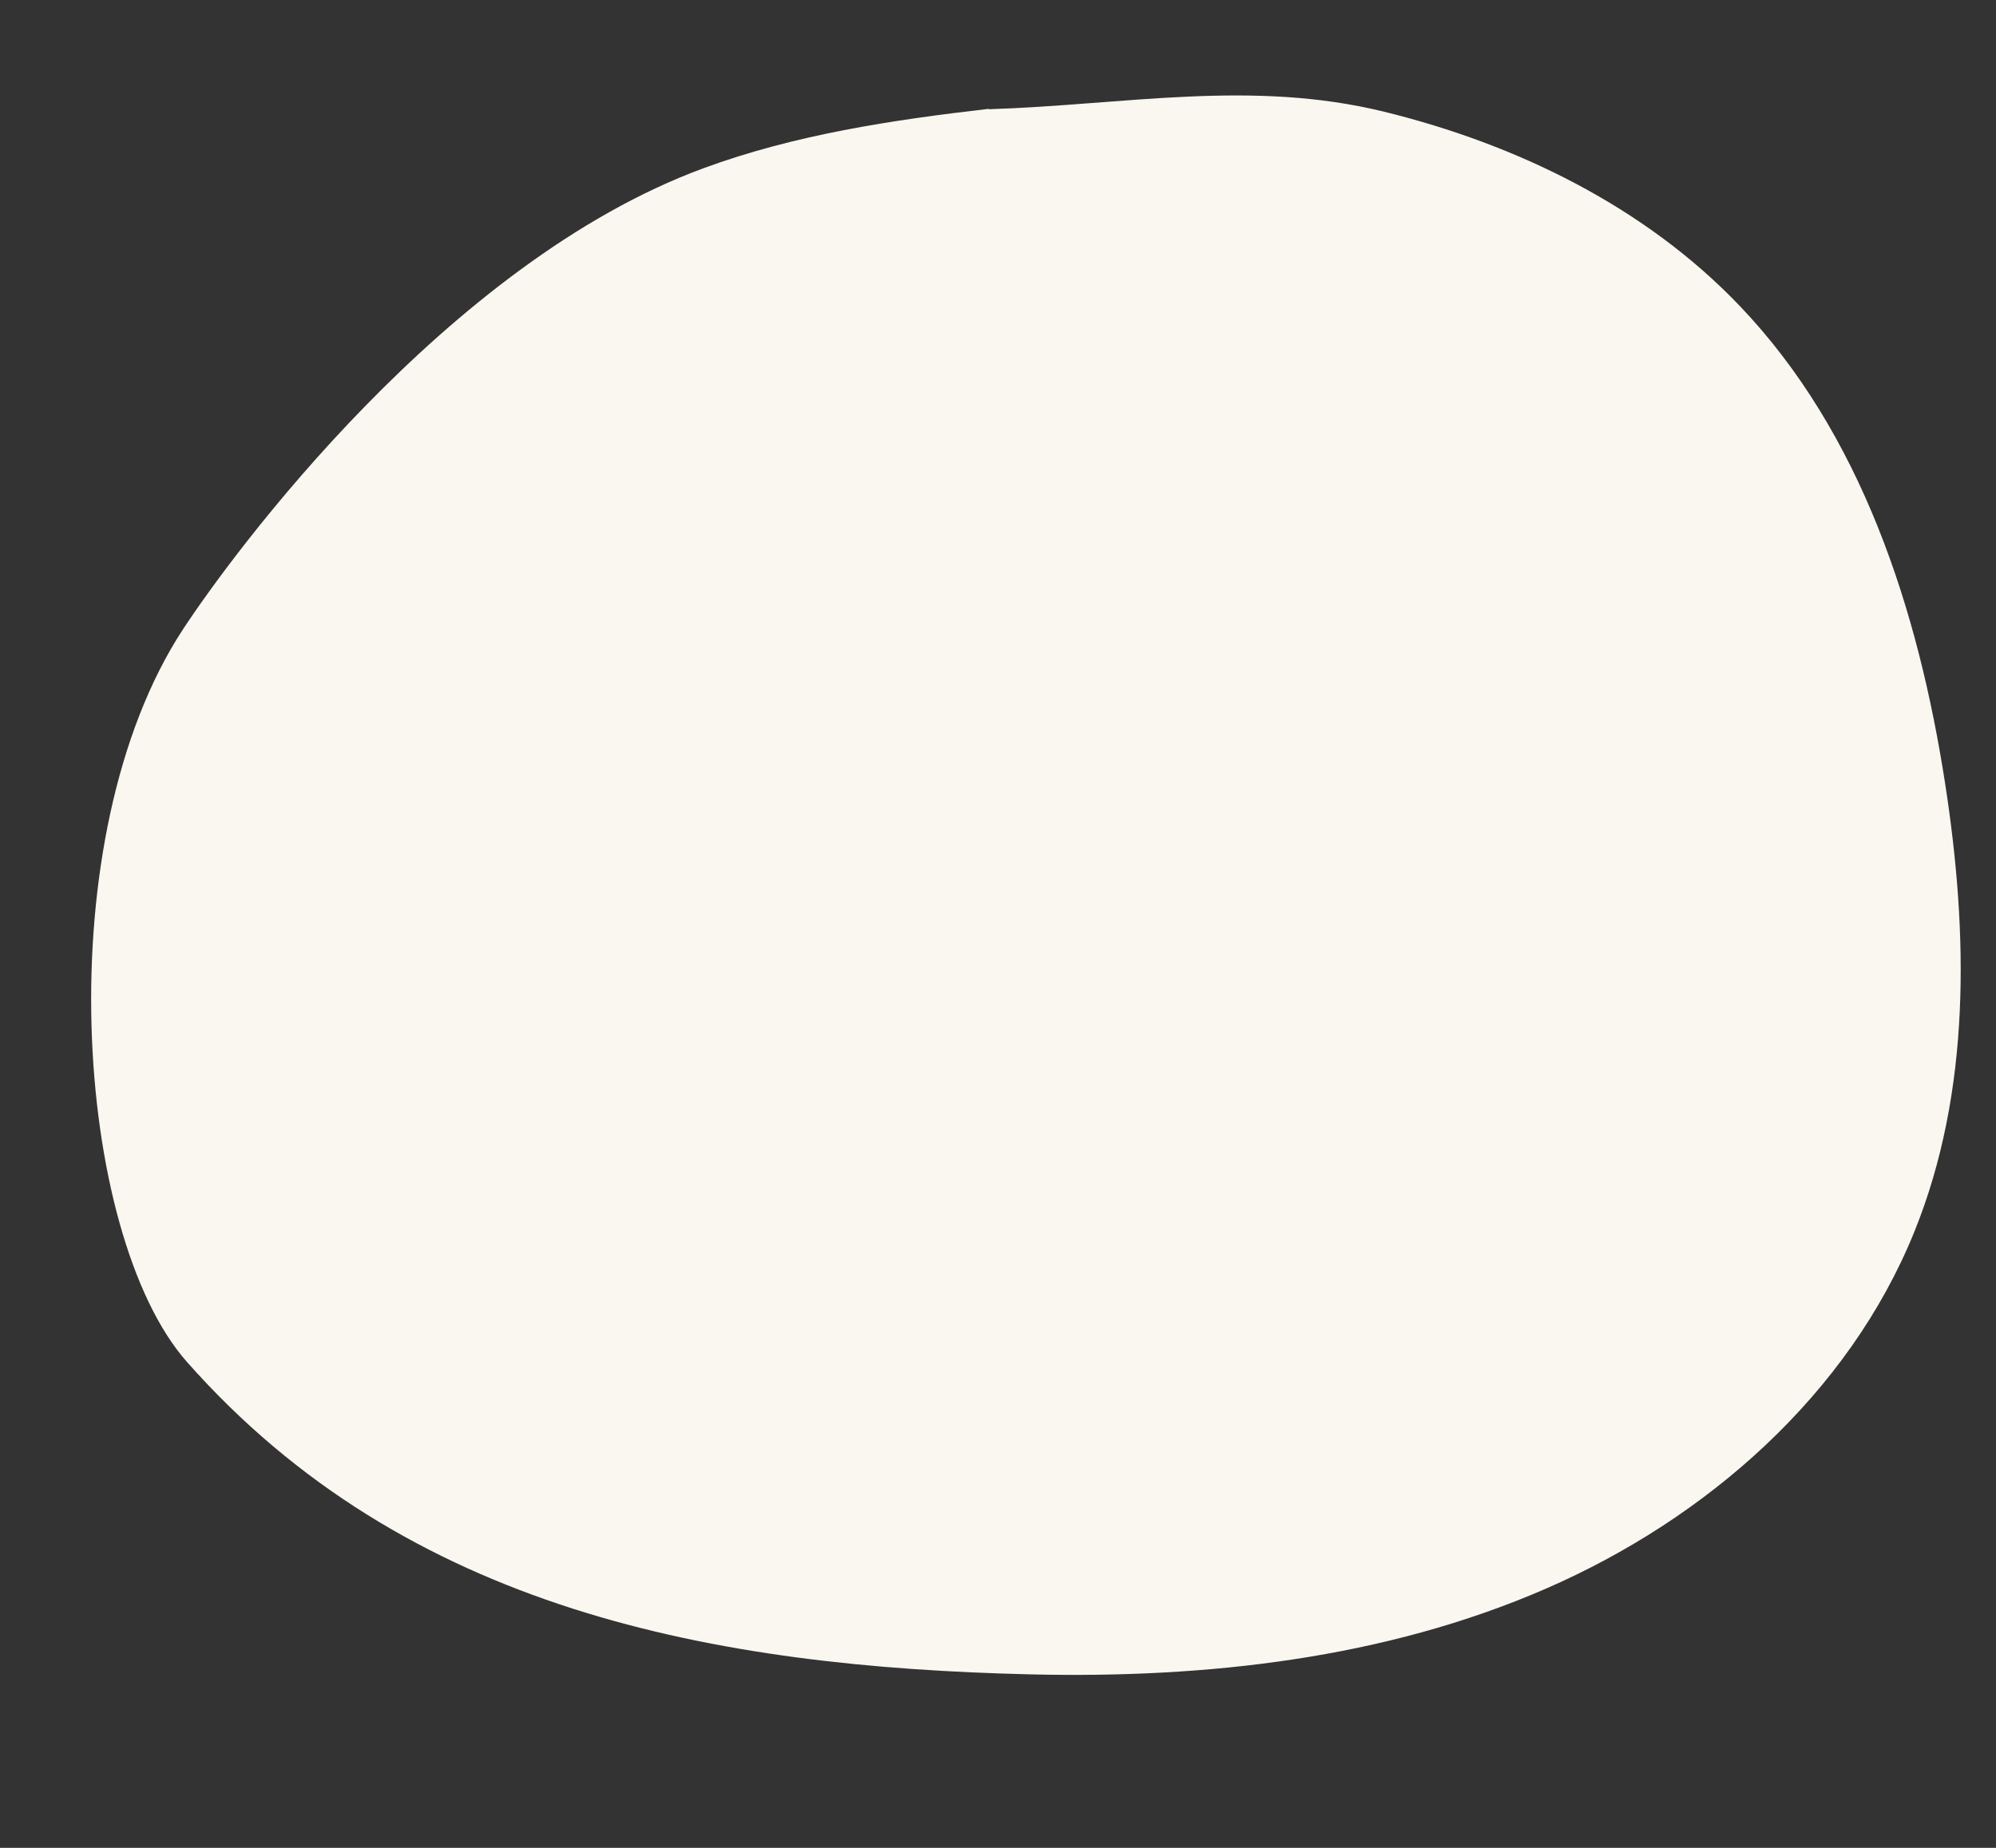 <svg id="Layer_1" data-name="Layer 1" xmlns="http://www.w3.org/2000/svg" viewBox="0 0 1836 1700"><rect x="0" y="0" width="1836" height="1700" fill="#333333" stroke="none"/><defs><style>.cls-1{fill:#f9f7ef;}</style></defs><title>Edyn_Shape 03</title><path class="cls-1" d="M909.61,100.12c-89.06,10.29-178.32,23.68-262.45,54.63C410,242,213.2,510.53,168.39,578.85,43,770,68,1135.39,172,1253c202.09,228.63,485,280.57,776.16,287.4,161.31,3.79,325.77-14.44,473.73-78.81s278.47-178.82,339-328.39c52.34-129.32,49.65-274.58,28.3-412.45-24.79-160.07-77.09-322.31-189-439.41-86.94-91-204.66-148.49-326.86-178.52s-238.07-6.38-363.83-2.32"/></svg>